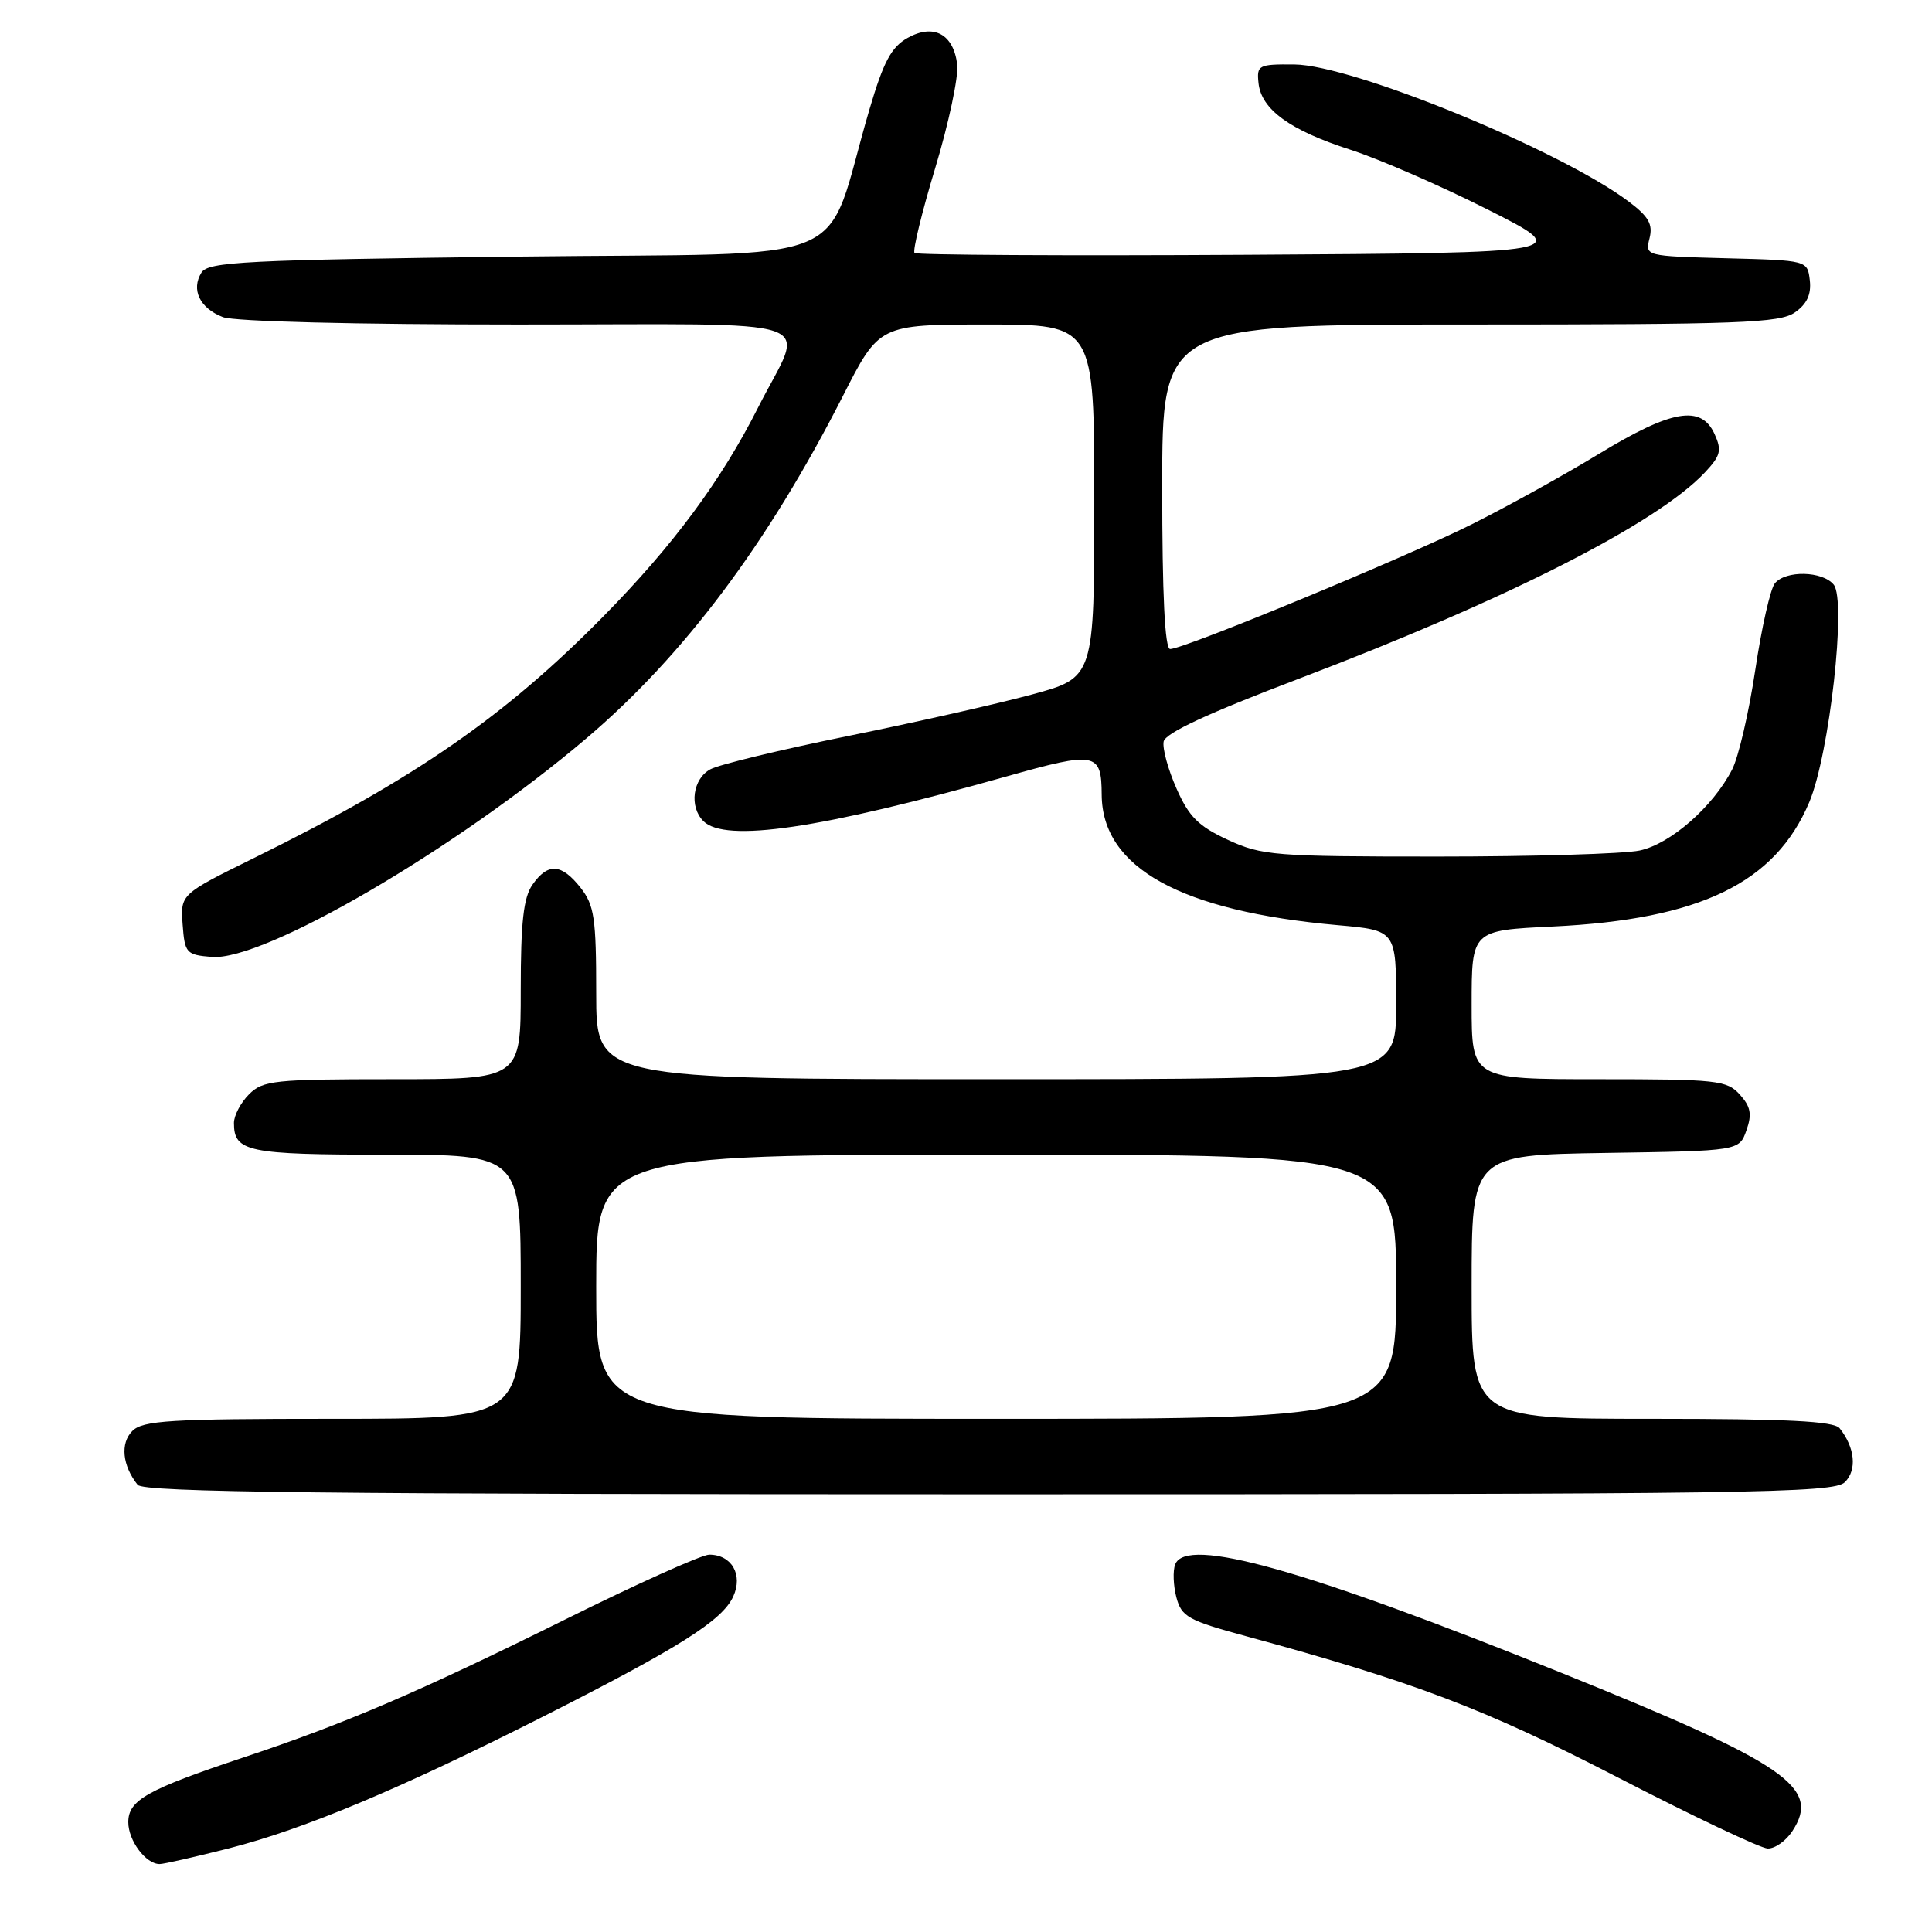<?xml version="1.0" encoding="UTF-8" standalone="no"?>
<!DOCTYPE svg PUBLIC "-//W3C//DTD SVG 1.1//EN" "http://www.w3.org/Graphics/SVG/1.1/DTD/svg11.dtd" >
<svg xmlns="http://www.w3.org/2000/svg" xmlns:xlink="http://www.w3.org/1999/xlink" version="1.1" viewBox="0 0 256 256">
 <g >
 <path fill="currentColor"
d=" M 30.33 244.92 C 40.37 242.35 53.00 237.05 72.00 227.44 C 90.01 218.32 95.72 214.72 97.16 211.54 C 98.48 208.66 96.95 206.00 93.98 206.00 C 93.00 206.00 84.39 209.87 74.85 214.61 C 55.42 224.24 45.81 228.36 32.21 232.89 C 19.47 237.14 17.00 238.53 17.00 241.45 C 17.00 243.90 19.32 247.00 21.15 247.00 C 21.71 247.00 25.84 246.06 30.33 244.92 Z  M 237.50 242.63 C 241.31 236.83 236.77 233.72 206.96 221.69 C 172.95 207.97 157.16 203.53 155.72 207.29 C 155.39 208.14 155.47 210.11 155.88 211.67 C 156.56 214.23 157.44 214.72 165.06 216.79 C 187.41 222.87 196.69 226.39 214.37 235.52 C 224.34 240.67 233.28 244.91 234.23 244.94 C 235.18 244.97 236.65 243.94 237.50 242.63 Z  M 244.46 196.39 C 246.09 194.77 245.79 191.80 243.76 189.25 C 243.01 188.31 236.78 188.00 218.88 188.00 C 195.00 188.00 195.00 188.00 195.00 170.52 C 195.00 153.05 195.00 153.05 212.73 152.77 C 230.45 152.50 230.45 152.50 231.41 149.78 C 232.17 147.63 231.98 146.64 230.53 145.03 C 228.82 143.14 227.50 143.00 211.85 143.00 C 195.00 143.00 195.00 143.00 195.00 133.14 C 195.00 123.28 195.00 123.28 205.75 122.77 C 225.27 121.83 235.22 117.01 239.74 106.29 C 242.41 99.95 244.70 79.54 242.97 77.46 C 241.47 75.65 236.62 75.55 235.18 77.29 C 234.59 78.00 233.42 83.17 232.58 88.79 C 231.74 94.40 230.36 100.34 229.51 101.98 C 226.96 106.92 221.34 111.84 217.26 112.70 C 215.19 113.14 203.15 113.50 190.50 113.50 C 168.88 113.50 167.21 113.37 162.71 111.29 C 158.81 109.49 157.54 108.22 155.90 104.50 C 154.78 101.98 154.01 99.17 154.19 98.26 C 154.41 97.13 160.10 94.49 172.22 89.89 C 199.66 79.46 219.58 69.34 225.92 62.59 C 228.00 60.37 228.17 59.68 227.19 57.51 C 225.41 53.61 221.52 54.28 211.92 60.11 C 207.29 62.93 199.68 67.14 195.00 69.48 C 186.18 73.89 156.89 86.00 155.05 86.00 C 154.35 86.00 154.00 78.85 154.00 64.50 C 154.00 43.00 154.00 43.00 194.78 43.00 C 230.50 43.00 235.84 42.80 237.83 41.40 C 239.43 40.29 240.02 39.01 239.81 37.15 C 239.50 34.50 239.50 34.50 228.74 34.22 C 218.00 33.93 217.98 33.93 218.57 31.58 C 219.04 29.72 218.46 28.70 215.83 26.72 C 206.76 19.90 179.20 8.60 171.50 8.54 C 166.76 8.50 166.51 8.63 166.76 11.00 C 167.12 14.50 170.92 17.26 178.94 19.84 C 182.73 21.06 190.93 24.63 197.16 27.78 C 208.50 33.50 208.50 33.50 165.09 33.76 C 141.22 33.90 121.46 33.79 121.18 33.52 C 120.91 33.24 122.14 28.16 123.93 22.24 C 125.72 16.31 127.02 10.16 126.84 8.58 C 126.36 4.51 123.72 3.09 120.27 5.02 C 118.10 6.24 117.07 8.17 115.20 14.52 C 108.93 35.83 114.66 33.44 68.61 34.00 C 32.41 34.44 27.60 34.69 26.70 36.11 C 25.28 38.37 26.48 40.85 29.54 42.02 C 31.07 42.60 47.09 43.00 68.63 43.00 C 110.48 43.00 106.68 41.68 100.45 54.00 C 95.57 63.67 89.19 72.28 79.97 81.65 C 66.91 94.92 54.93 103.21 33.70 113.67 C 23.91 118.50 23.91 118.50 24.20 122.50 C 24.48 126.30 24.68 126.52 28.05 126.80 C 34.94 127.38 60.36 112.55 77.67 97.86 C 90.61 86.87 101.73 72.03 111.68 52.49 C 116.50 43.01 116.50 43.01 130.75 43.00 C 145.00 43.00 145.00 43.00 145.00 66.39 C 145.00 89.78 145.00 89.78 136.75 92.02 C 132.21 93.25 121.25 95.73 112.39 97.52 C 103.52 99.32 95.31 101.30 94.14 101.93 C 91.79 103.18 91.29 106.89 93.20 108.80 C 96.09 111.69 108.68 109.84 133.38 102.88 C 145.22 99.54 145.95 99.68 145.98 105.30 C 146.04 114.99 156.44 120.74 177.25 122.59 C 185.00 123.28 185.00 123.28 185.00 133.14 C 185.00 143.00 185.00 143.00 132.00 143.00 C 79.00 143.00 79.00 143.00 79.00 131.63 C 79.00 121.65 78.75 119.95 76.93 117.63 C 74.40 114.42 72.60 114.30 70.56 117.22 C 69.36 118.93 69.00 122.18 69.00 131.22 C 69.00 143.00 69.00 143.00 52.00 143.00 C 36.33 143.00 34.84 143.16 33.00 145.00 C 31.90 146.10 31.00 147.81 31.00 148.80 C 31.00 152.63 32.79 153.00 51.20 153.00 C 69.00 153.00 69.00 153.00 69.00 170.50 C 69.00 188.00 69.00 188.00 44.07 188.00 C 22.52 188.00 18.93 188.22 17.54 189.61 C 15.91 191.23 16.21 194.20 18.24 196.75 C 19.03 197.74 42.81 198.00 131.05 198.00 C 232.36 198.00 243.01 197.85 244.46 196.39 Z  M 79.00 170.50 C 79.00 153.00 79.00 153.00 132.00 153.00 C 185.00 153.00 185.00 153.00 185.00 170.50 C 185.00 188.00 185.00 188.00 132.00 188.00 C 79.00 188.00 79.00 188.00 79.00 170.50 Z "/>
</g>
</svg>